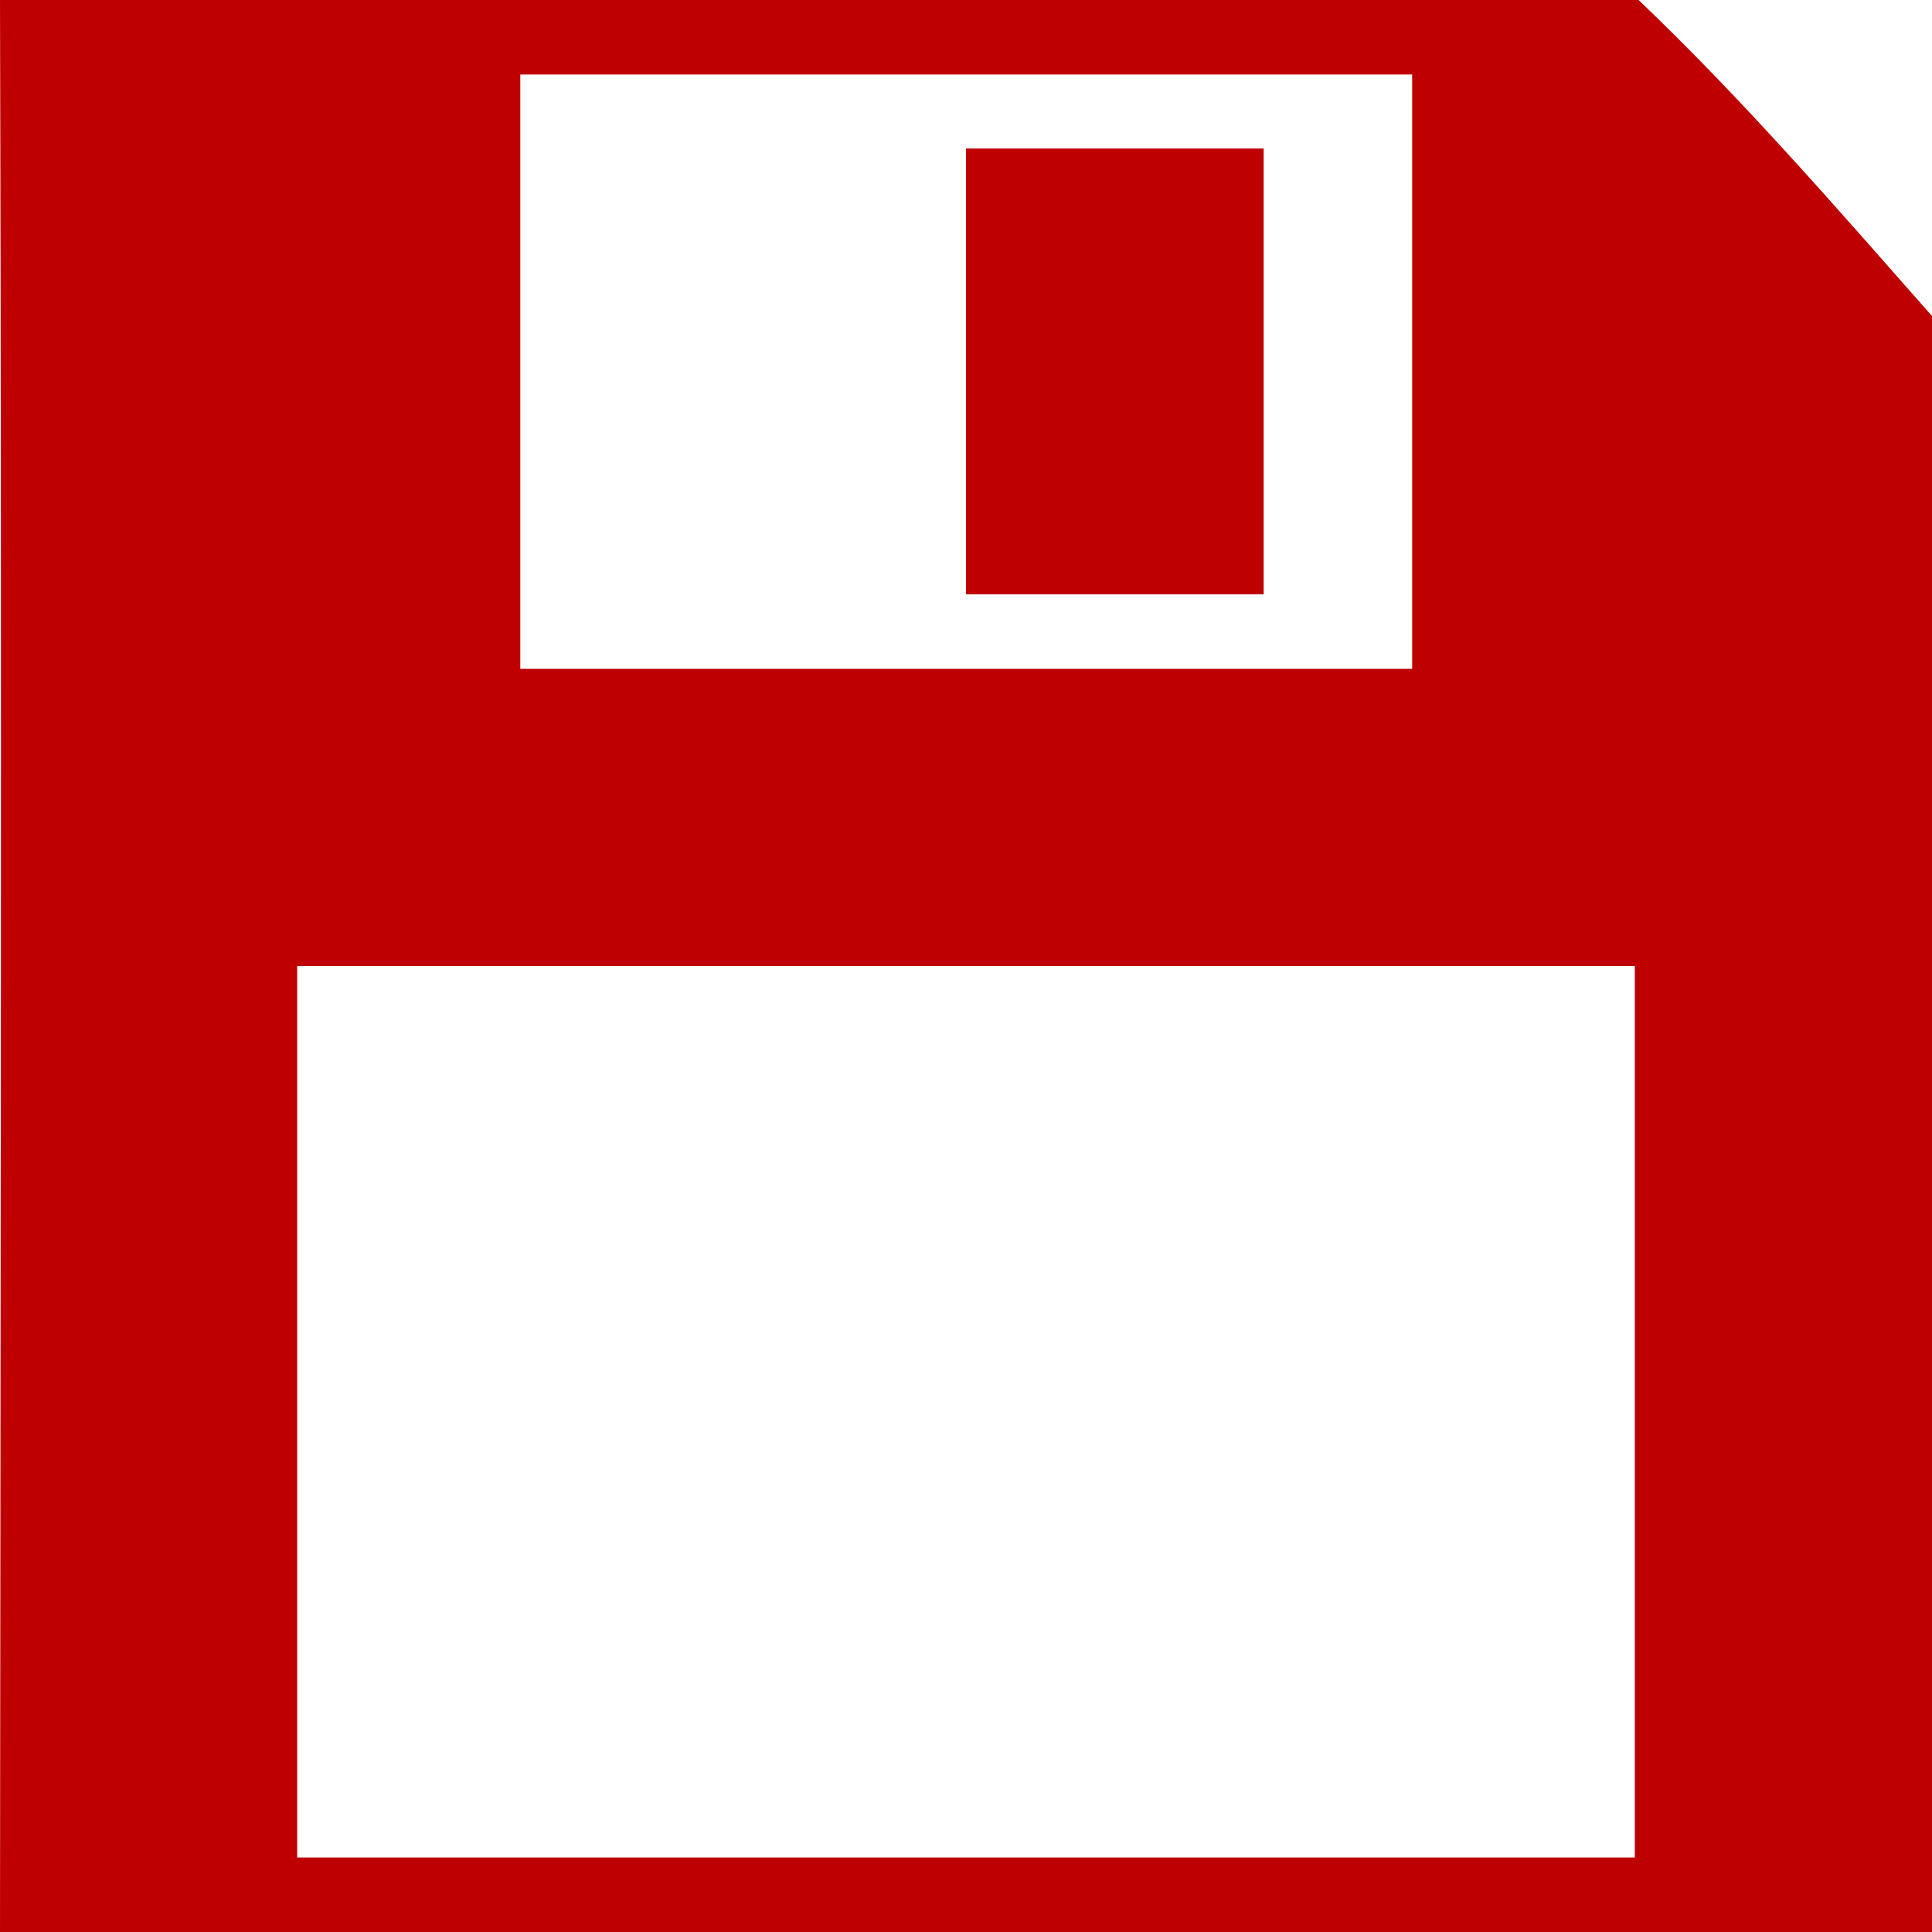 
<svg xmlns="http://www.w3.org/2000/svg" xmlns:xlink="http://www.w3.org/1999/xlink" width="16px" height="16px" viewBox="0 0 16 16" version="1.1">
<g id="surface1">
<path style=" stroke:none;fill-rule:nonzero;fill:#bf0000;fill-opacity:1;" d="M 0 16 C 0.004 10.379 0.016 5.934 0 0 L 13.57 0 C 14.434 0.824 15.211 1.723 16 2.617 L 16 16 M 13.539 8 L 2.461 8 L 2.461 15.383 L 13.539 15.383 M 11.695 0.617 L 4.309 0.617 L 4.309 5.539 L 11.695 5.539 Z M 8 1.23 L 10.465 1.23 L 10.465 4.922 L 8 4.922 Z M 8 1.23 "/>
</g>
</svg>
